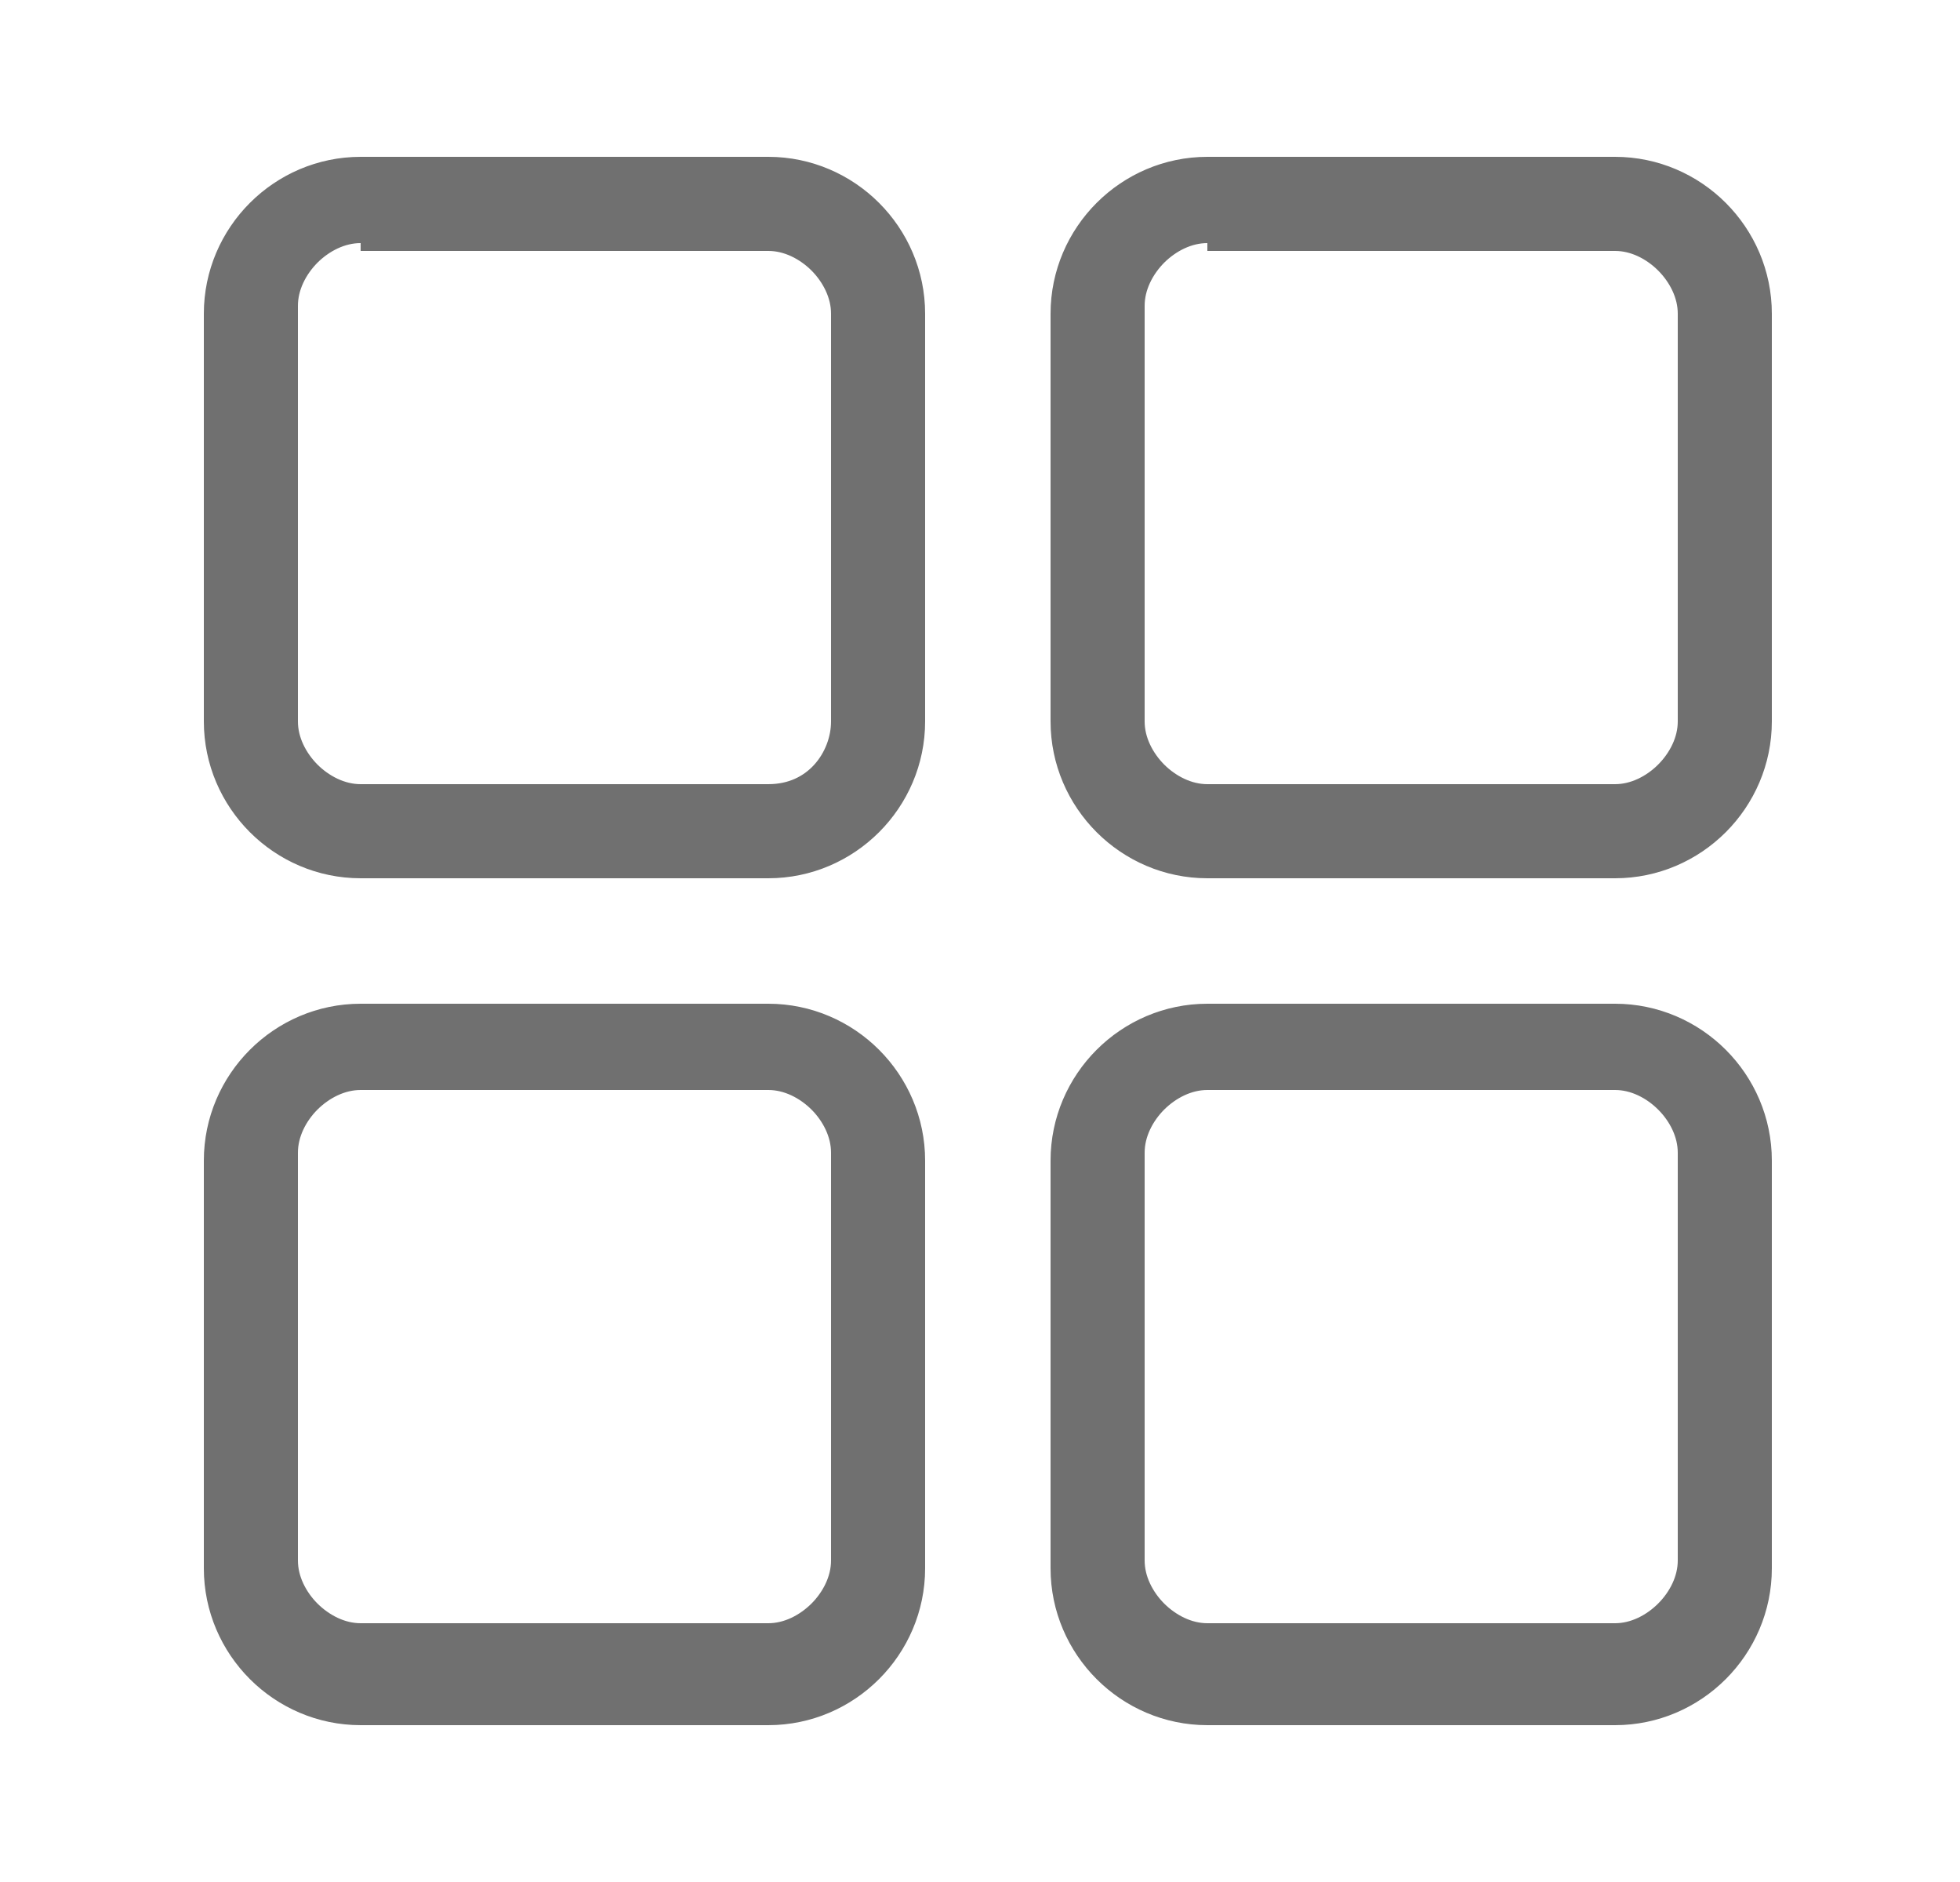 <svg width="25" height="24" viewBox="0 0 25 24" fill="none" xmlns="http://www.w3.org/2000/svg">
<path d="M5.1 2.7V2.6H4.6C4.237 2.6 3.917 2.776 3.696 2.996C3.476 3.217 3.3 3.537 3.3 3.9V9.2C3.3 9.563 3.476 9.883 3.696 10.104C3.917 10.324 4.237 10.5 4.6 10.5H9.8C10.616 10.5 11.1 9.834 11.1 9.2V4C11.1 3.637 10.924 3.317 10.704 3.096C10.483 2.876 10.163 2.7 9.8 2.7H5.1ZM9.8 10.7H4.6C3.776 10.7 3.1 10.024 3.1 9.2V4C3.1 3.176 3.776 2.5 4.6 2.5H9.8C10.624 2.5 11.3 3.176 11.3 4V9.2C11.3 10.024 10.624 10.7 9.8 10.7Z" fill="#707070" stroke="#707070"/>
<path d="M9.8 21.5H4.6C3.776 21.5 3.1 20.824 3.1 20V14.8C3.1 13.976 3.776 13.3 4.6 13.3H9.8C10.624 13.3 11.3 13.976 11.3 14.8V20C11.3 20.824 10.624 21.5 9.8 21.5ZM4.6 13.4C4.237 13.4 3.917 13.576 3.696 13.796C3.476 14.016 3.3 14.337 3.3 14.7V19.9C3.3 20.262 3.476 20.583 3.696 20.803C3.917 21.023 4.237 21.2 4.6 21.2H9.8C10.163 21.2 10.483 21.023 10.704 20.803C10.924 20.583 11.1 20.262 11.1 19.9V14.7C11.1 14.337 10.924 14.016 10.704 13.796C10.483 13.576 10.163 13.4 9.8 13.4H4.6Z" fill="#707070" stroke="#707070"/>
<path d="M15.9 2.7V2.6H15.4C15.037 2.6 14.717 2.776 14.496 2.996C14.276 3.217 14.1 3.537 14.1 3.9V9.2C14.1 9.563 14.276 9.883 14.496 10.104C14.717 10.324 15.037 10.5 15.4 10.5H20.6C20.963 10.5 21.283 10.324 21.503 10.104C21.724 9.883 21.9 9.563 21.9 9.2V4C21.9 3.637 21.724 3.317 21.503 3.096C21.283 2.876 20.963 2.7 20.6 2.7H15.9ZM20.6 10.7H15.4C14.576 10.7 13.9 10.024 13.9 9.2V4C13.9 3.176 14.576 2.5 15.4 2.5H20.6C21.424 2.5 22.1 3.176 22.1 4V9.2C22.1 10.024 21.424 10.7 20.6 10.7Z" fill="#707070" stroke="#707070"/>
<path d="M20.6 21.5H15.4C14.576 21.5 13.9 20.824 13.9 20V14.8C13.9 13.976 14.576 13.3 15.4 13.3H20.6C21.424 13.3 22.1 13.976 22.1 14.8V20C22.1 20.824 21.424 21.5 20.6 21.5ZM15.4 13.4C15.037 13.4 14.717 13.576 14.496 13.796C14.276 14.016 14.1 14.337 14.1 14.7V19.9C14.1 20.262 14.276 20.583 14.496 20.803C14.717 21.023 15.037 21.2 15.4 21.2H20.6C20.963 21.2 21.283 21.023 21.503 20.803C21.724 20.583 21.9 20.262 21.9 19.9V14.7C21.9 14.337 21.724 14.016 21.503 13.796C21.283 13.576 20.963 13.4 20.6 13.4H15.4Z" fill="#707070" stroke="#707070"/>
</svg>
